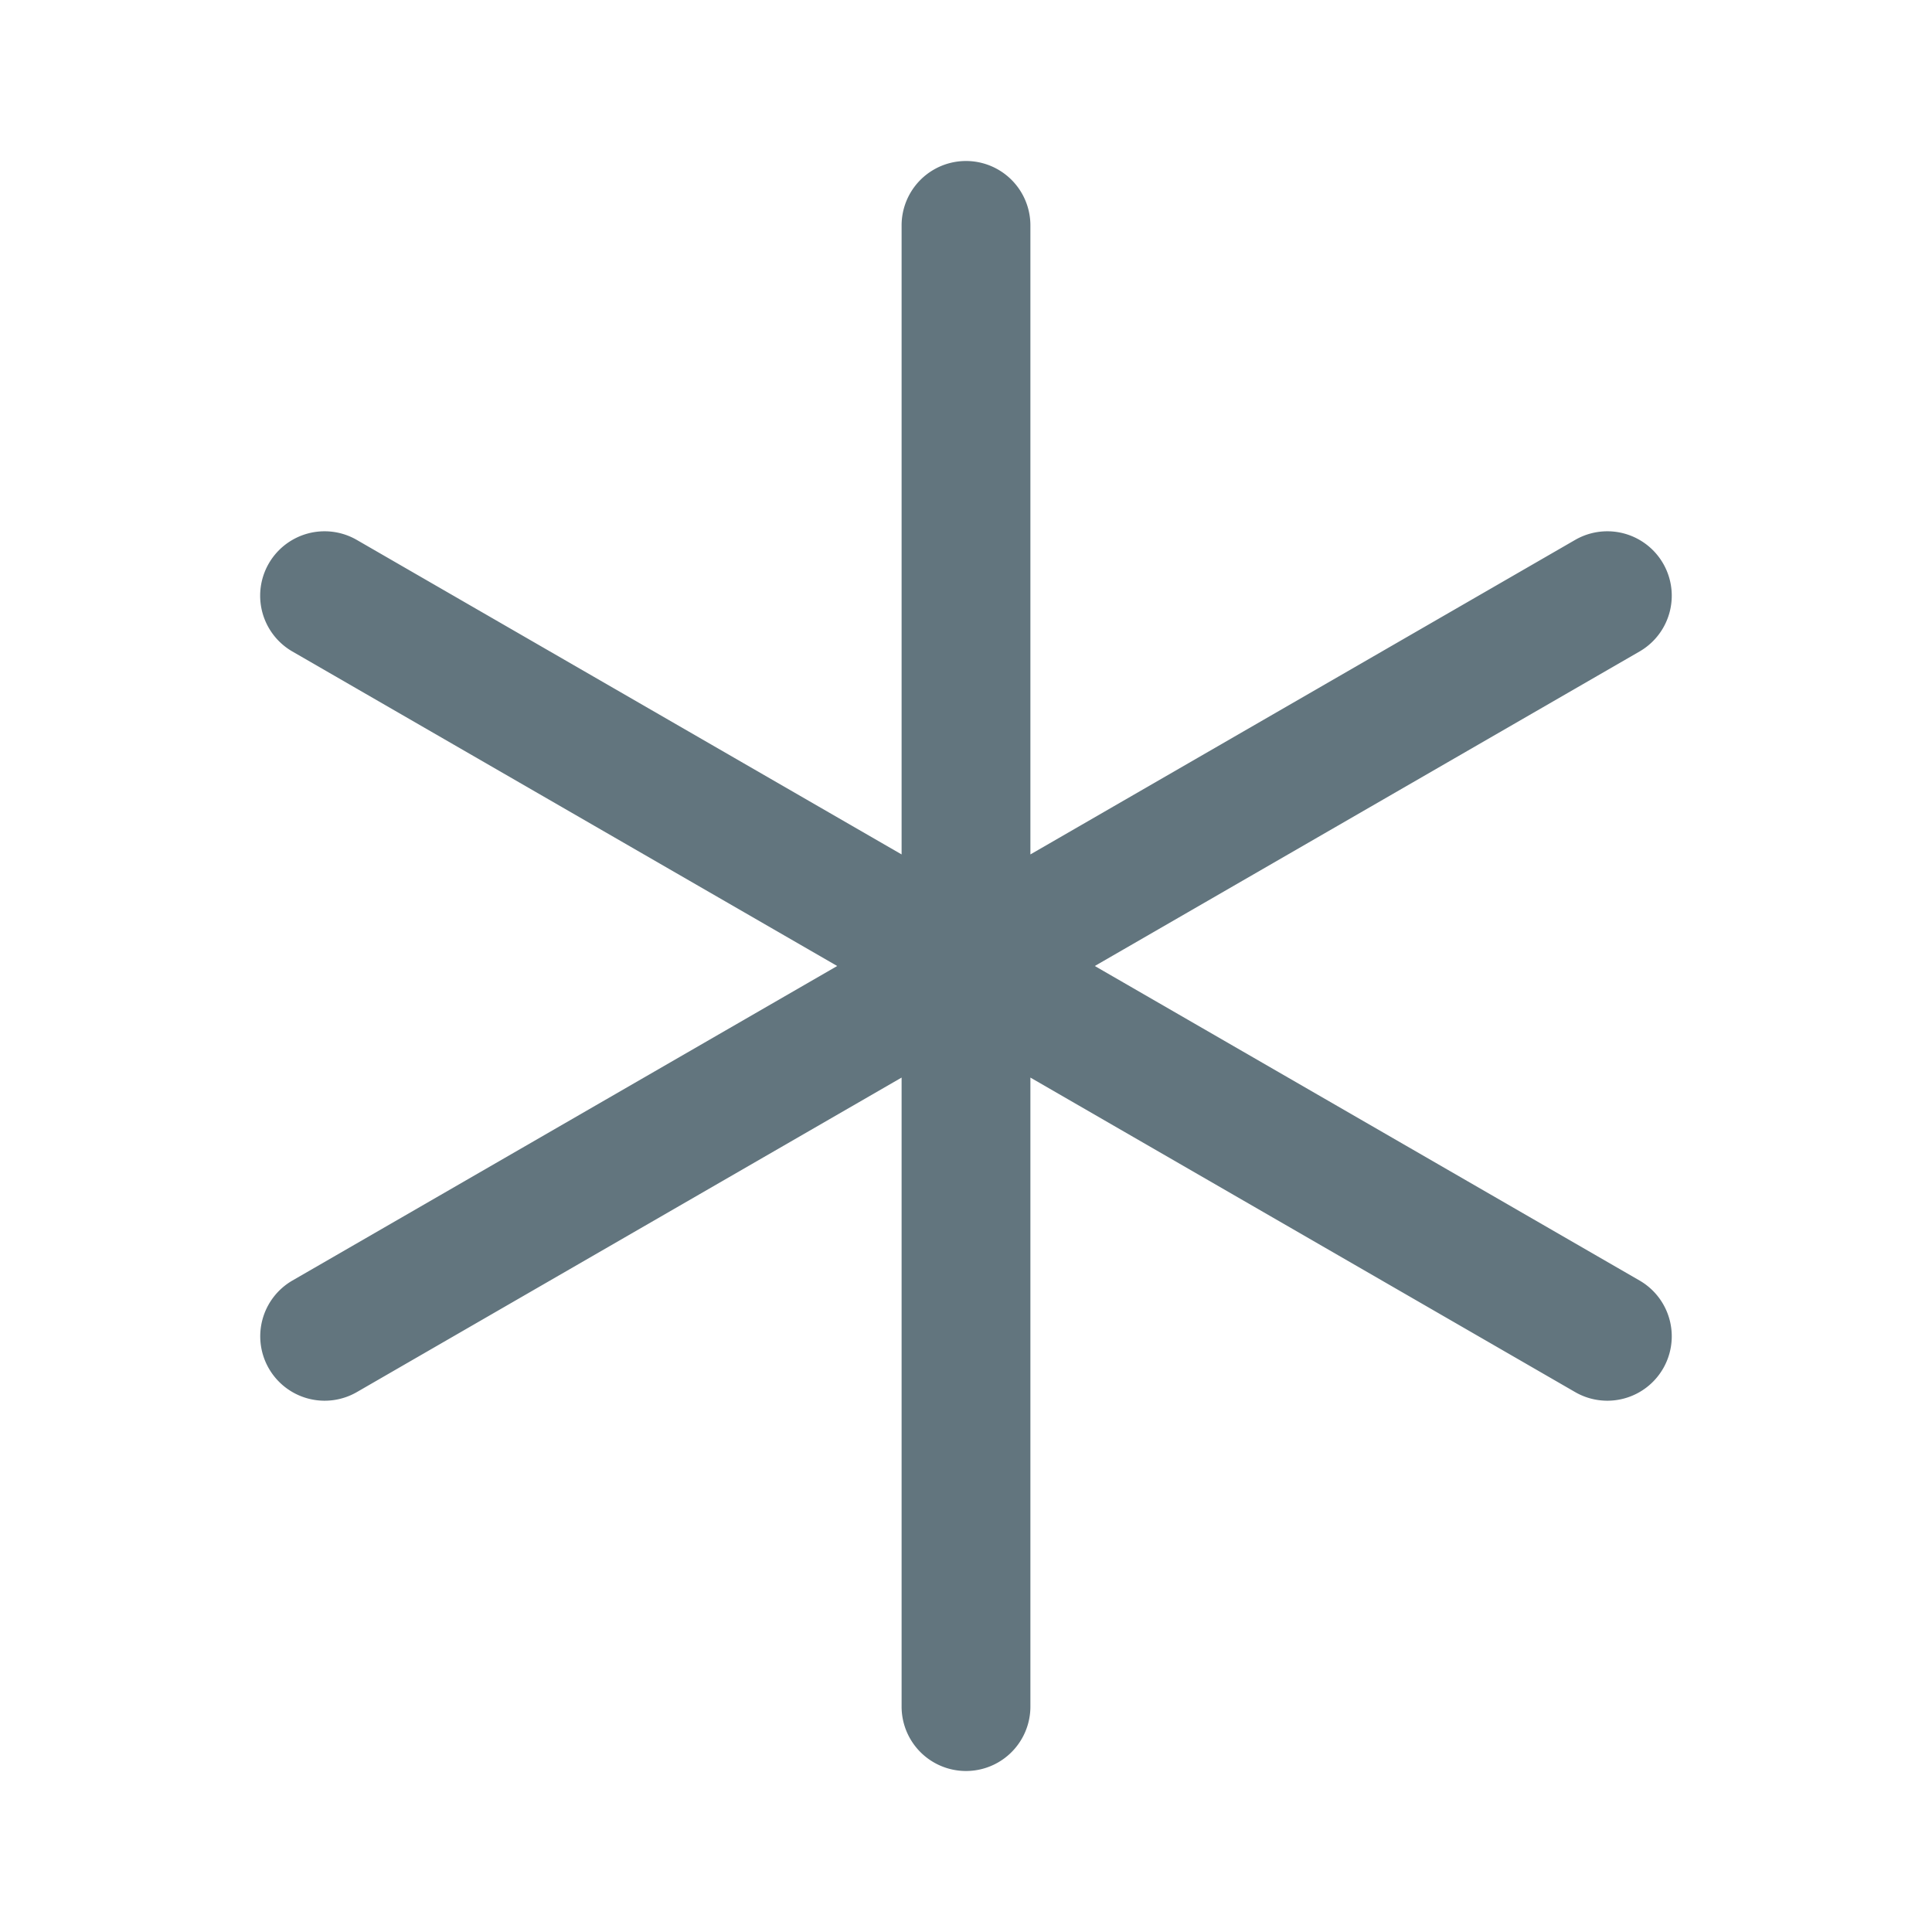 <svg xmlns="http://www.w3.org/2000/svg" fill="none" viewBox="0 0 24 24"><path fill="#62757E" fill-rule="evenodd" d="M11.2 2.8a.8.8 0 0 1 1.6 0v7.814l6.767-3.907a.8.8 0 0 1 .8 1.386L13.6 12l6.767 3.907a.8.8 0 0 1-.8 1.386L12.8 13.386V21.2a.8.8 0 1 1-1.6 0v-7.814l-6.767 3.907a.8.8 0 0 1-.8-1.386L10.4 12 3.632 8.093a.8.8 0 0 1 .8-1.386l6.768 3.907z" clip-rule="evenodd"/></svg>